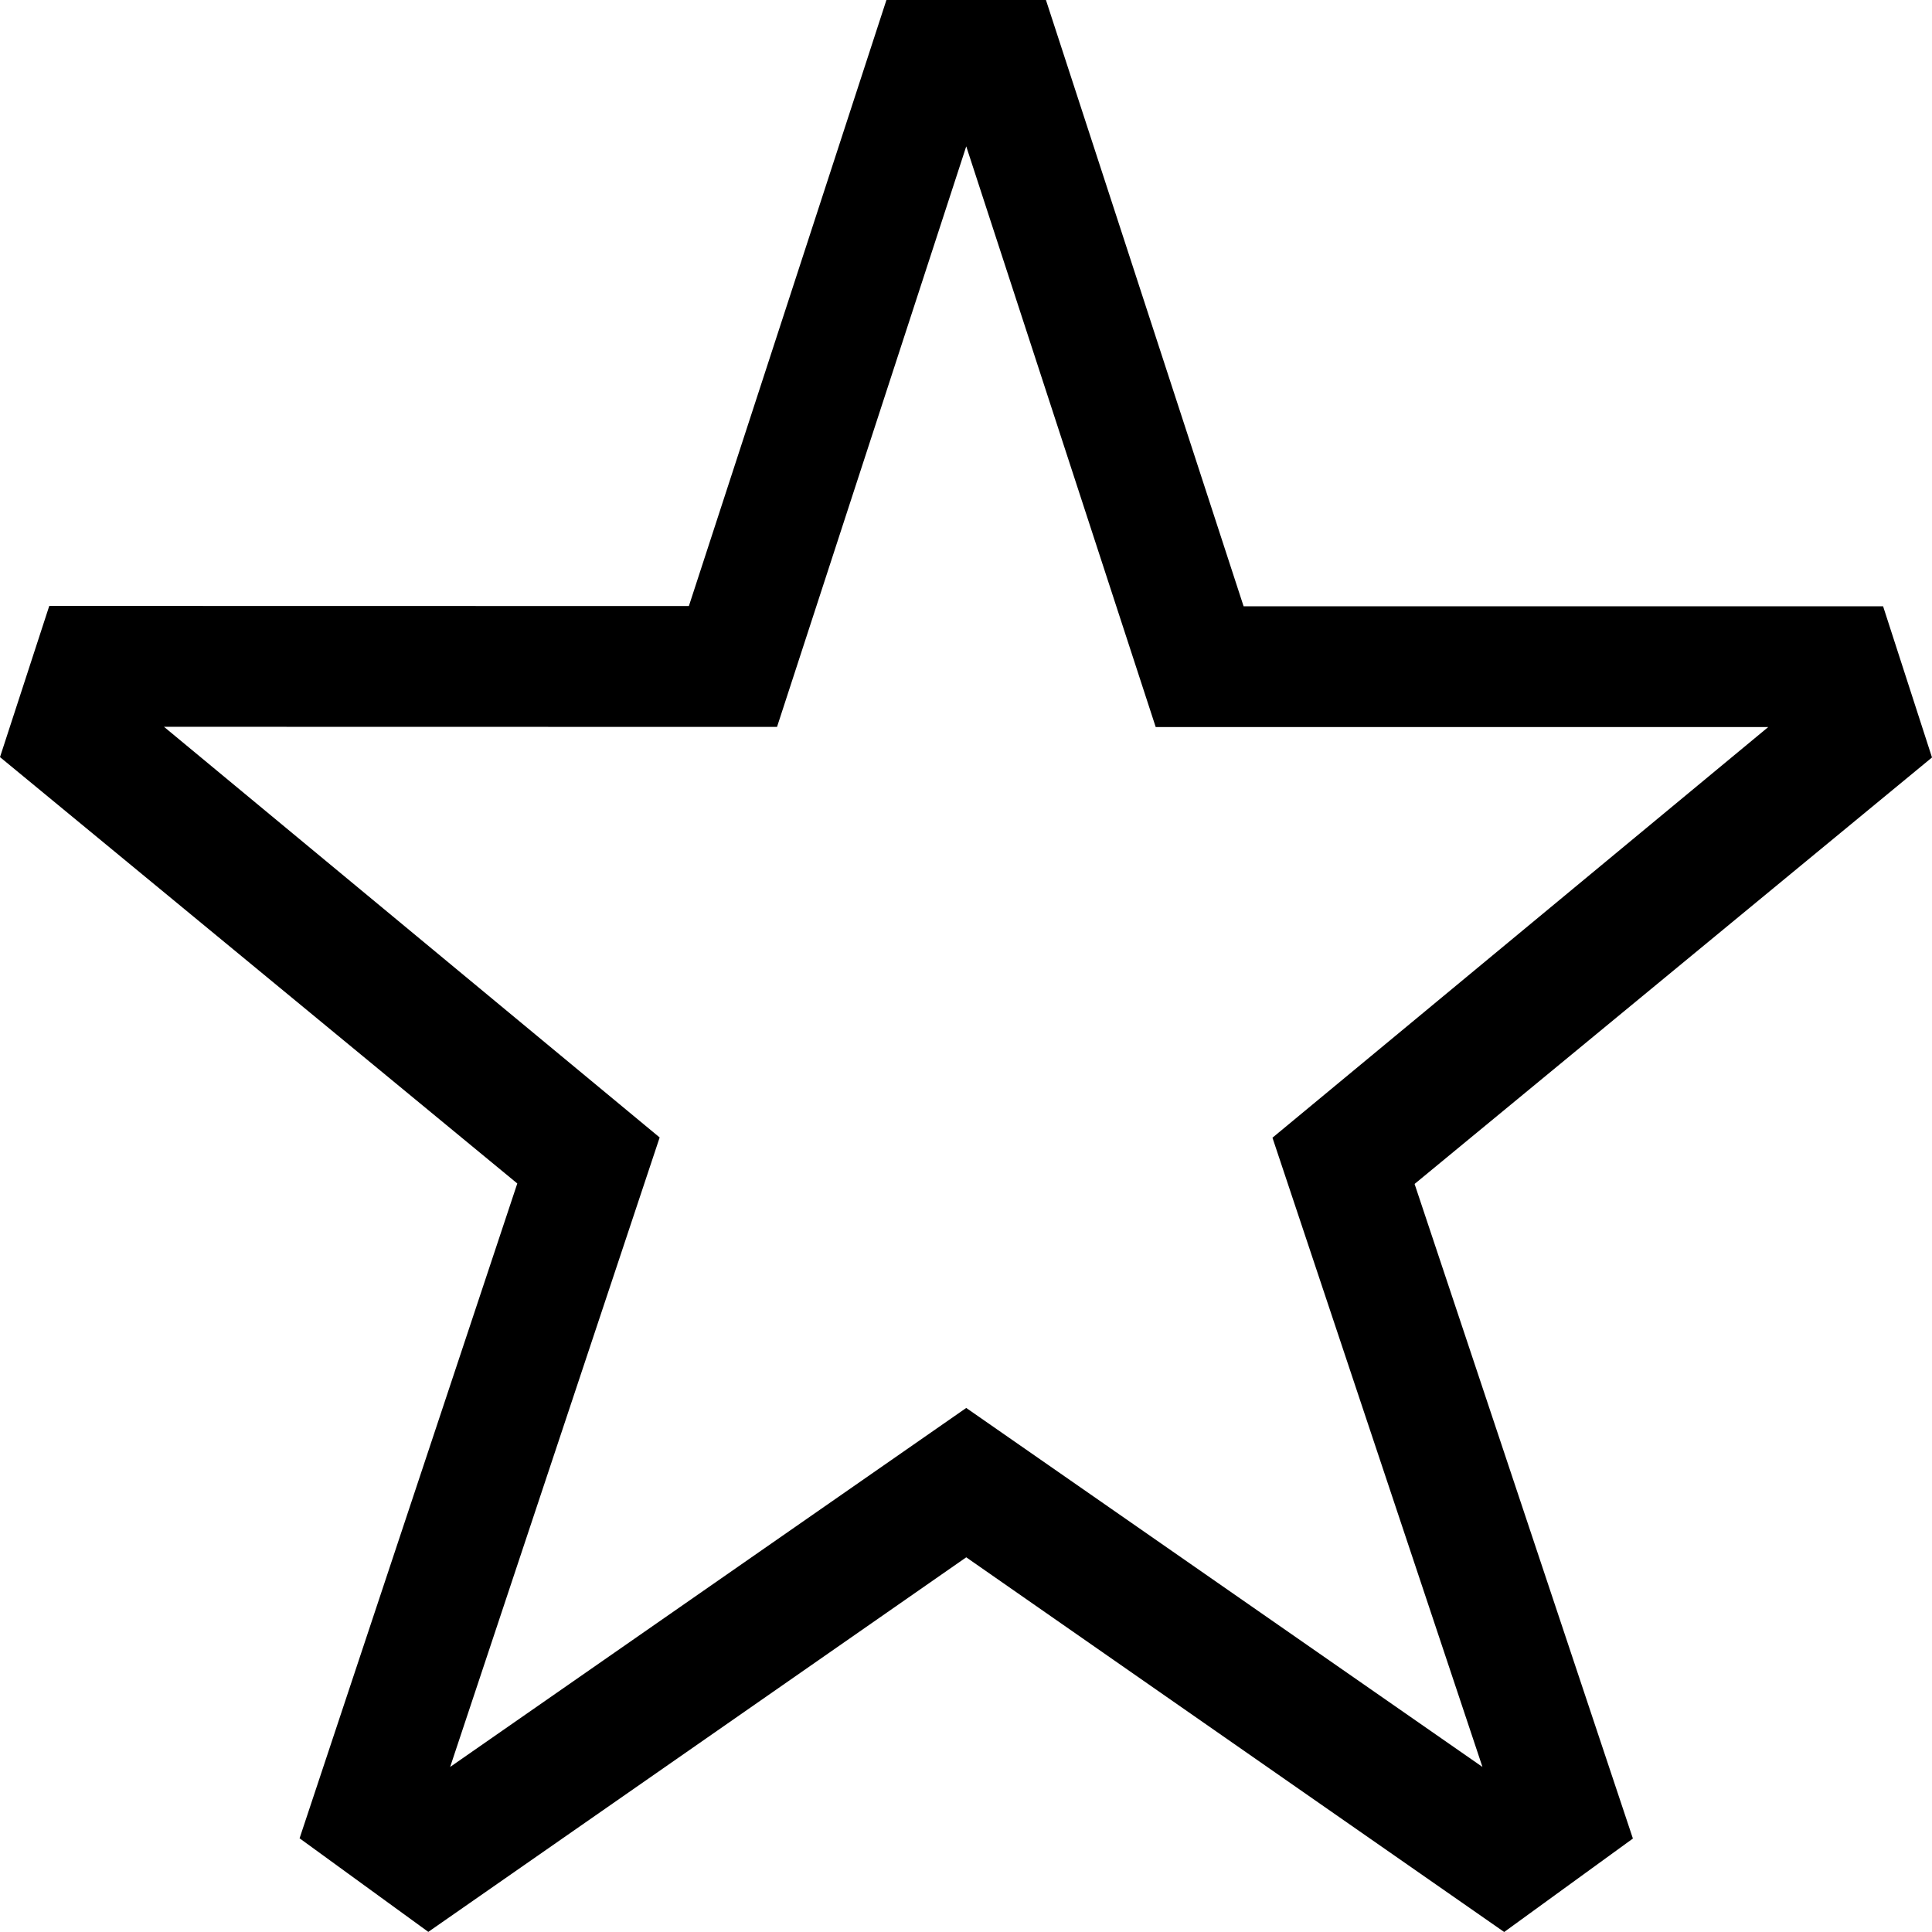<svg viewBox="0 0 16 16" xmlns="http://www.w3.org/2000/svg">
<path d="M12.457 16L8.002 12.897L3.547 15.999L2.481 15.224L4.284 9.801L0 6.27L0.408 5.018L5.705 5.019L7.341 0H8.662L10.299 5.021H15.595L16 6.273L11.715 9.805L13.523 15.226L12.457 16ZM8.002 11.66L12.277 14.633L10.538 9.422L14.644 6.021H9.571L8.002 1.212L6.435 6.02L1.358 6.019L5.463 9.42L3.728 14.633L8.002 11.66Z"/>
</svg>
